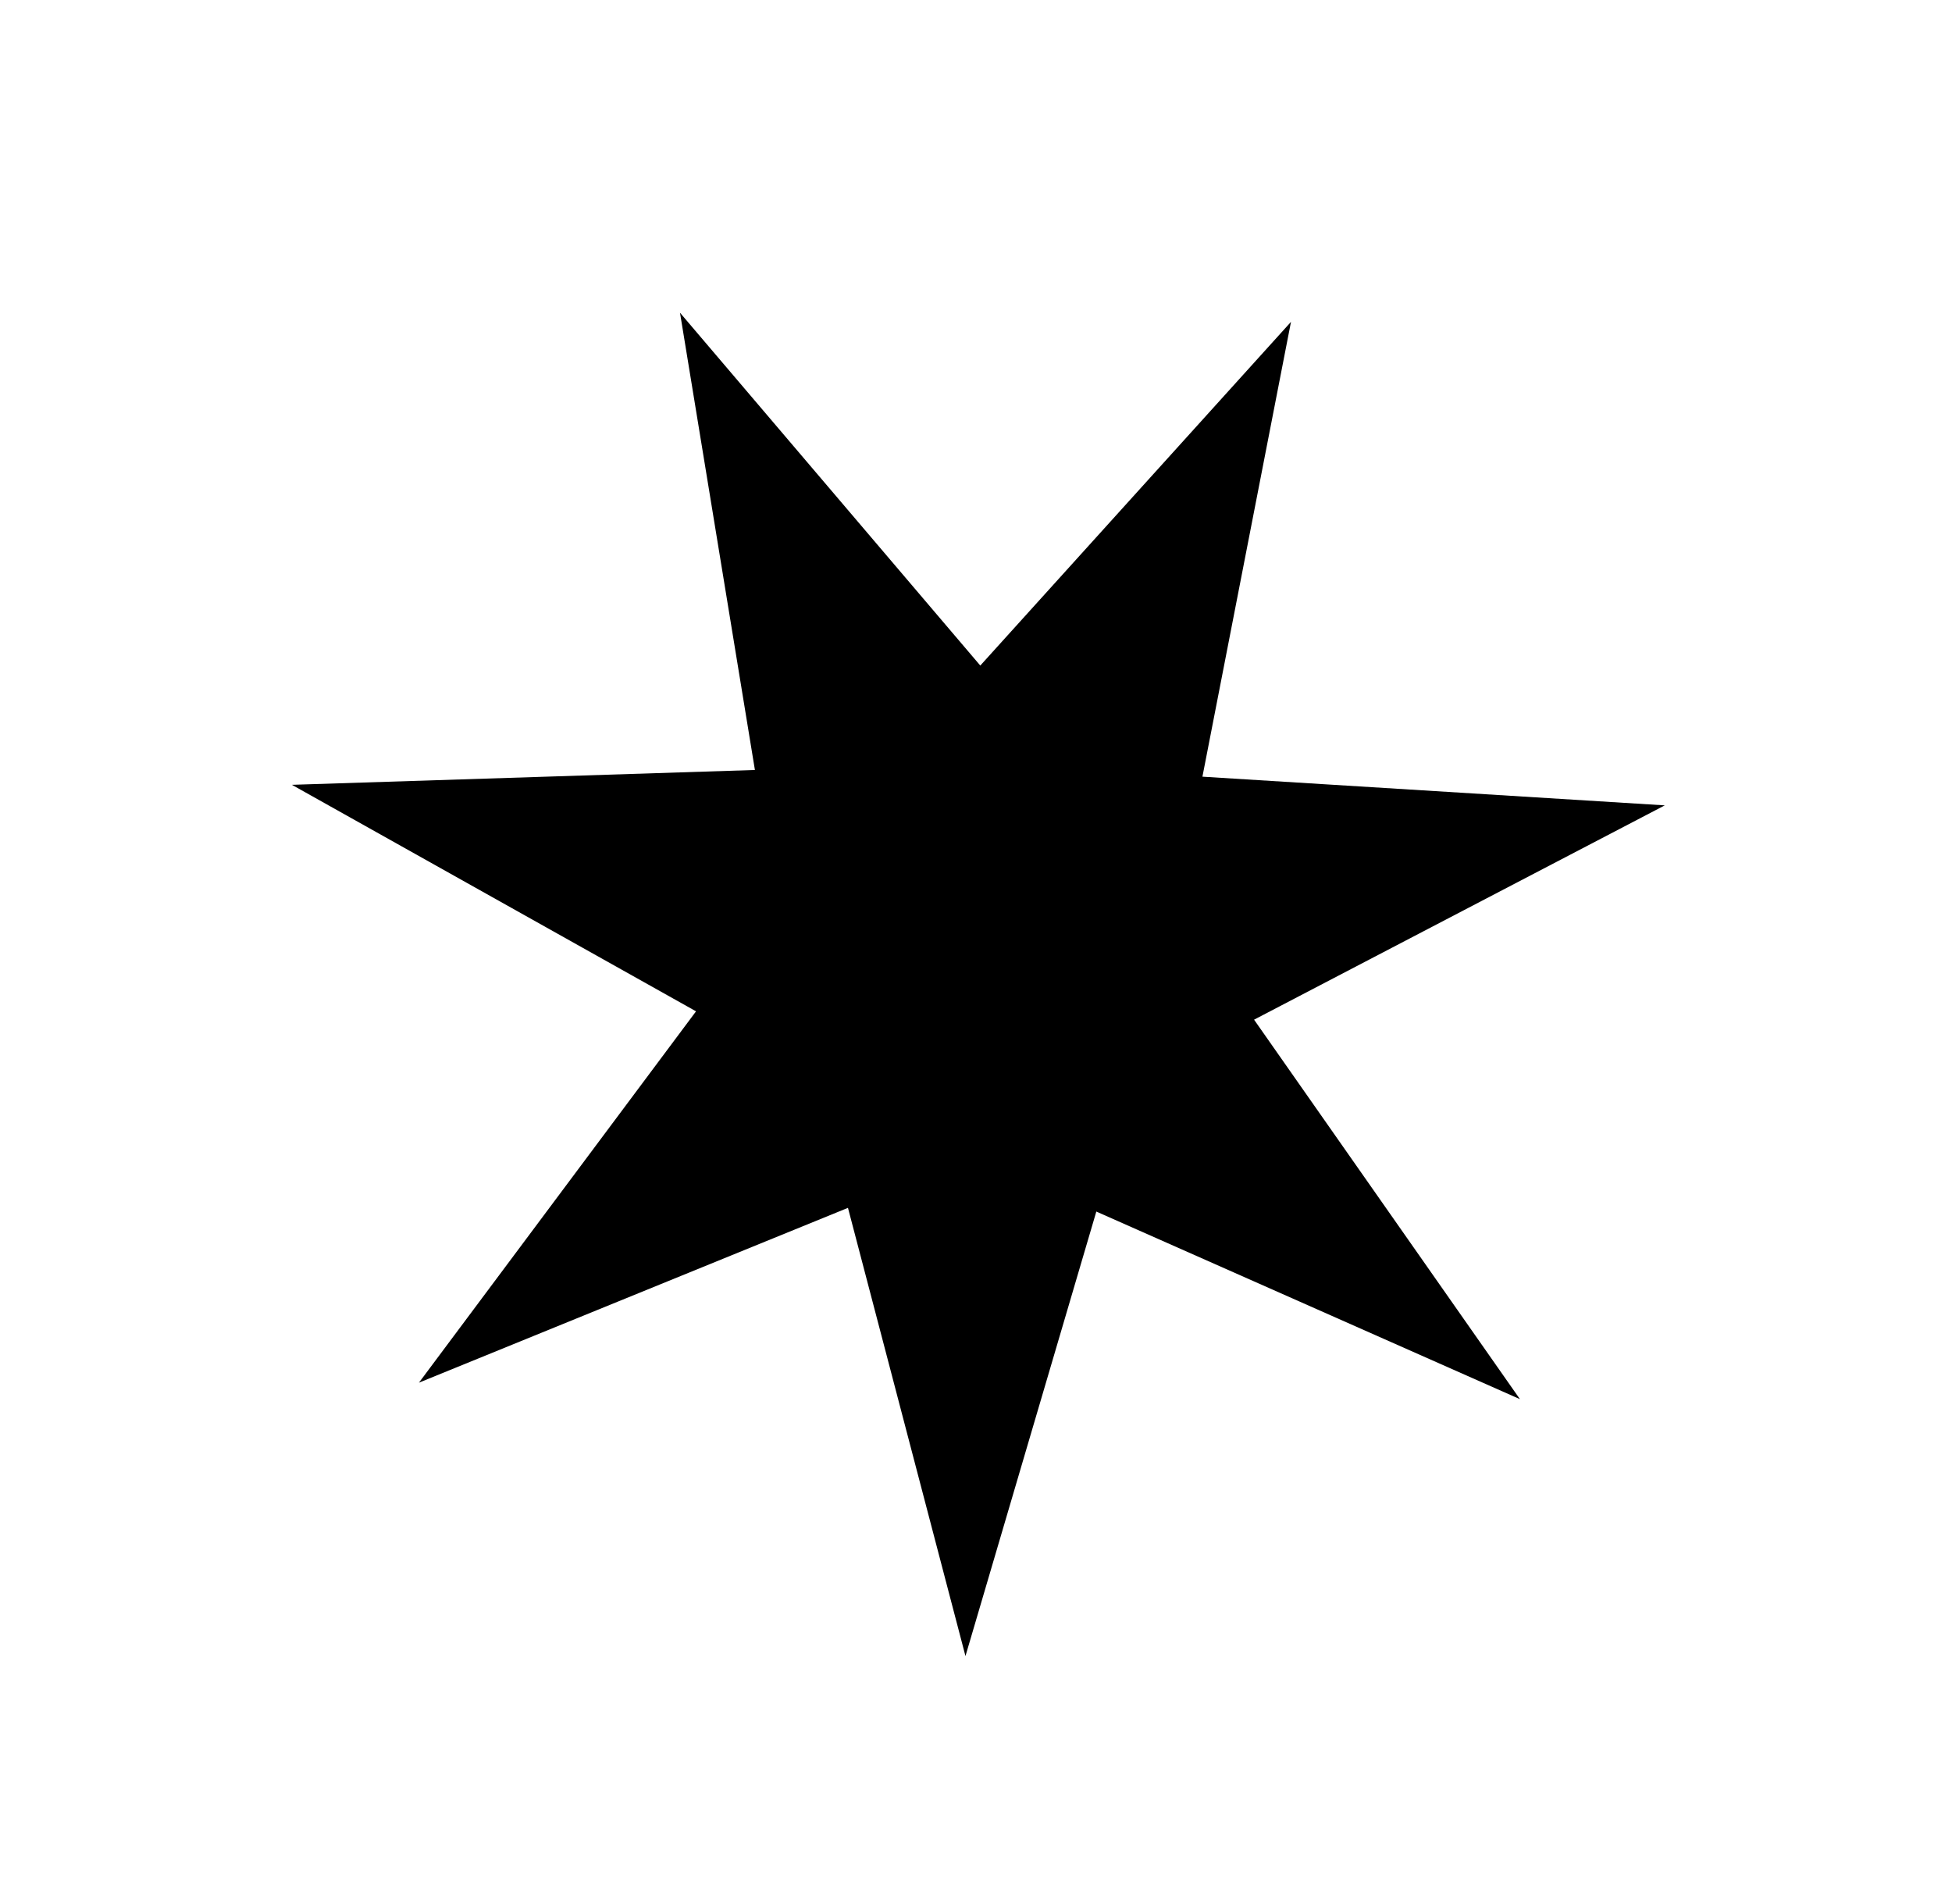 <?xml version="1.0" ?>
<svg xmlns="http://www.w3.org/2000/svg" xmlns:ev="http://www.w3.org/2001/xml-events" xmlns:xlink="http://www.w3.org/1999/xlink" baseProfile="full" height="585px" version="1.1" viewBox="0 0 100 100" width="600px" x="0px" y="0px">
	<defs/>
	<path d="M 50.0,65.039 L 33.946,83.336 L 38.242,59.377 L 13.928,58.233 L 35.338,46.653 L 21.072,26.931 L 43.475,36.45 L 50.0,13.0 L 56.525,36.45 L 78.928,26.931 L 64.662,46.653 L 86.072,58.233 L 61.758,59.377 L 66.054,83.336 L 50.0,65.039" fill="#000000" points="50 65.039 33.946 83.336 38.242 59.377 13.928 58.233 35.338 46.653 21.072 26.931 43.475 36.45 50 13 56.525 36.45 78.928 26.931 64.662 46.653 86.072 58.233 61.758 59.377 66.054 83.336 " transform="translate(50, 50) rotate(-282) translate(-50, -50) "/>
</svg>
